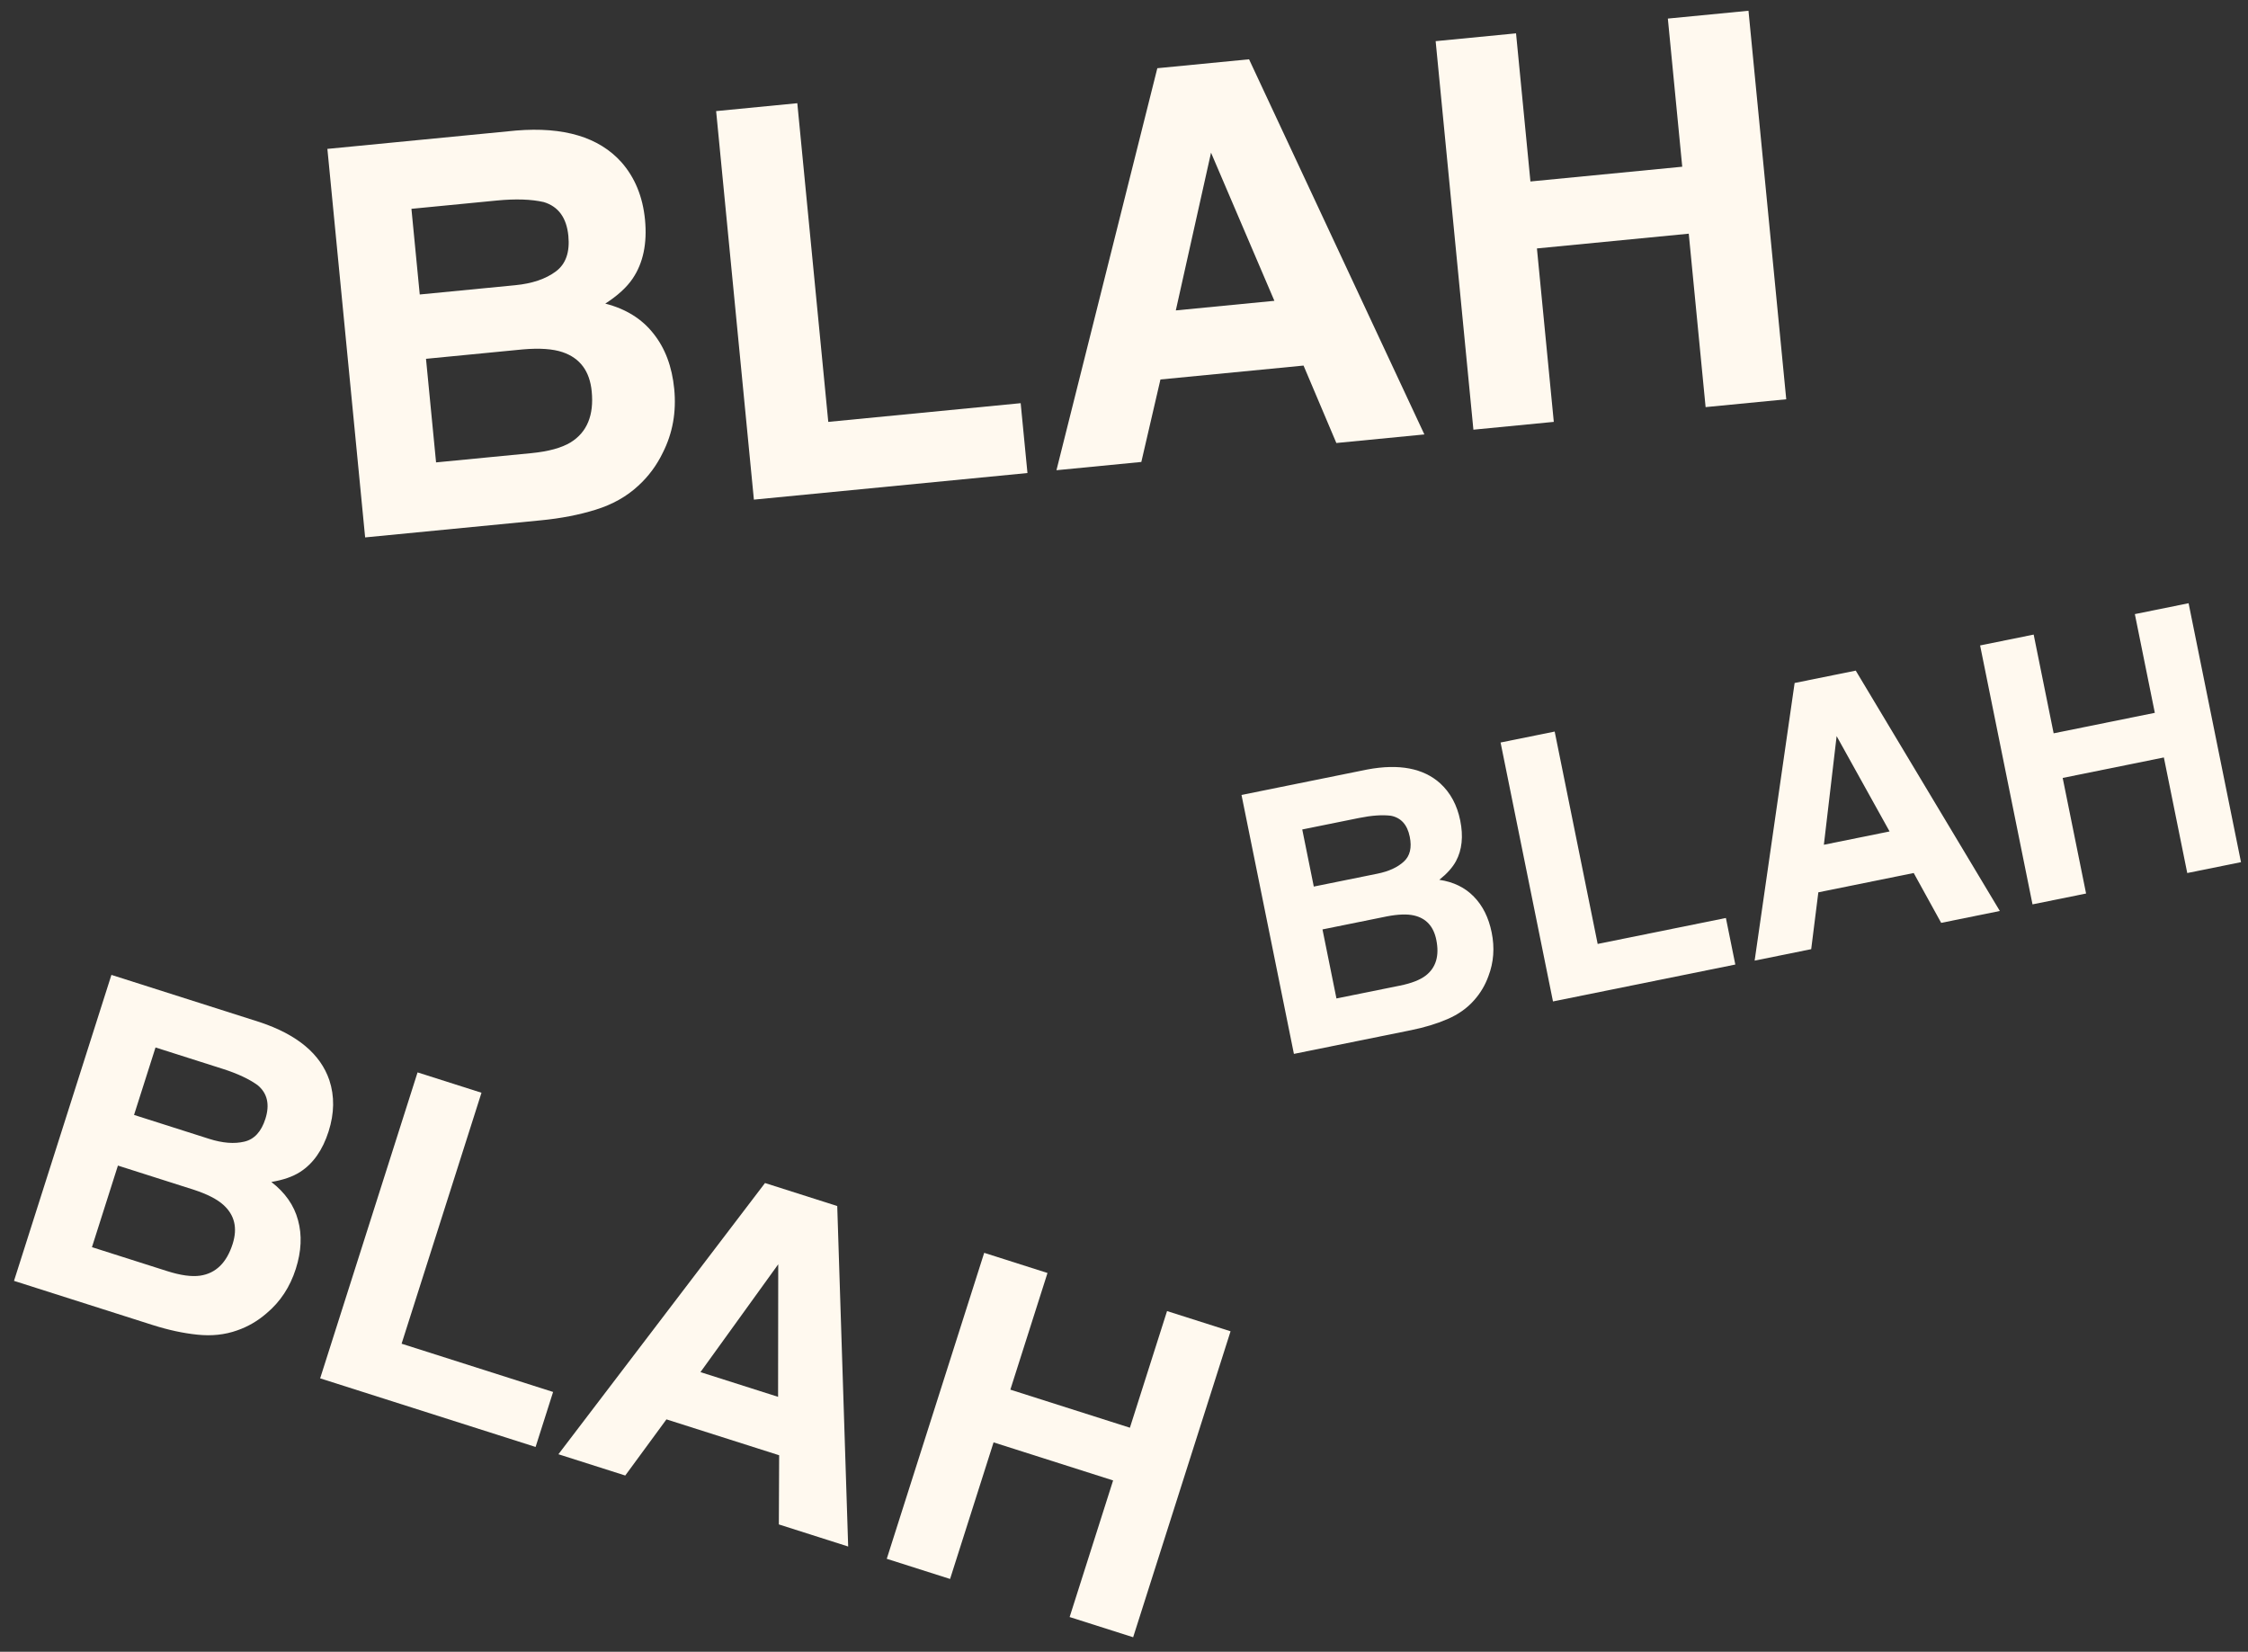 <svg width="147" height="108" viewBox="0 0 147 108" fill="none" xmlns="http://www.w3.org/2000/svg">
<rect x="0" y="0" width="147" height="108" fill="#333333" stroke="none"/>
<path d="M111.532 26.619L110.43 15.279L100.502 16.244L101.605 27.584L96.348 28.095L93.879 2.691L99.136 2.18L100.077 11.866L110.004 10.901L109.063 1.215L114.336 0.703L116.805 26.107L111.532 26.619Z" fill="#FFF9EF"/>
<path d="M85.241 23.903L75.883 24.812L74.633 30.205L69.083 30.745L75.679 4.46L81.677 3.877L93.142 28.406L87.386 28.966L85.241 23.903ZM83.334 19.669L79.191 9.982L76.888 20.296L83.334 19.669Z" fill="#FFF9EF"/>
<path d="M46.829 7.264L52.137 6.748L54.162 27.585L66.743 26.362L67.187 30.929L49.298 32.668L46.829 7.264Z" fill="#FFF9EF"/>
<path d="M35.389 34.019L23.877 35.138L21.408 9.735L33.748 8.535C36.866 8.279 39.16 8.966 40.629 10.598C41.515 11.602 42.031 12.857 42.178 14.362C42.328 15.913 42.059 17.198 41.369 18.216C40.984 18.787 40.387 19.332 39.58 19.851C40.924 20.196 41.973 20.848 42.727 21.807C43.493 22.764 43.947 23.973 44.089 25.432C44.235 26.937 43.987 28.324 43.345 29.593C42.939 30.433 42.401 31.157 41.729 31.768C40.974 32.468 40.05 32.986 38.958 33.325C37.877 33.662 36.688 33.893 35.389 34.019ZM34.182 22.846L27.857 23.461L28.515 30.234L34.754 29.628C35.868 29.519 36.721 29.285 37.313 28.926C38.385 28.265 38.845 27.154 38.693 25.591C38.565 24.27 37.931 23.415 36.791 23.027C36.156 22.811 35.286 22.75 34.182 22.846ZM36.348 17.747C36.997 17.266 37.27 16.491 37.166 15.423C37.051 14.239 36.515 13.503 35.559 13.213C34.741 13.026 33.717 12.992 32.487 13.111L26.904 13.654L27.448 19.255L33.687 18.649C34.801 18.541 35.688 18.24 36.348 17.747Z" fill="#FFF9EF"/>
<path d="M69.945 105.729L72.788 96.798L64.971 94.309L62.127 103.24L57.987 101.922L64.358 81.916L68.497 83.234L66.068 90.862L73.886 93.351L76.315 85.724L80.468 87.046L74.098 107.051L69.945 105.729Z" fill="#FFF9EF"/>
<path d="M50.95 95.151L43.58 92.805L40.886 96.476L36.516 95.085L50.025 77.352L54.748 78.856L55.463 101.118L50.93 99.674L50.95 95.151ZM50.88 91.332L50.89 82.665L45.804 89.716L50.88 91.332Z" fill="#FFF9EF"/>
<path d="M27.305 70.118L31.485 71.449L26.261 87.858L36.168 91.013L35.023 94.609L20.935 90.123L27.305 70.118Z" fill="#FFF9EF"/>
<path d="M9.982 86.636L0.916 83.749L7.286 63.743L17.004 66.838C19.444 67.654 20.956 68.918 21.537 70.628C21.882 71.674 21.865 72.79 21.488 73.976C21.099 75.197 20.478 76.081 19.627 76.627C19.151 76.934 18.523 77.152 17.744 77.283C18.648 77.979 19.23 78.812 19.489 79.782C19.758 80.754 19.709 81.815 19.343 82.964C18.965 84.15 18.328 85.118 17.432 85.868C16.853 86.372 16.211 86.745 15.505 86.989C14.707 87.273 13.841 87.366 12.905 87.267C11.979 87.172 11.005 86.961 9.982 86.636ZM12.692 77.797L7.711 76.211L6.013 81.545L10.926 83.109C11.803 83.389 12.524 83.489 13.087 83.409C14.113 83.257 14.821 82.566 15.213 81.335C15.544 80.295 15.342 79.443 14.606 78.78C14.196 78.41 13.558 78.083 12.692 77.797ZM15.983 74.644C16.63 74.492 17.087 73.994 17.355 73.153C17.651 72.221 17.485 71.49 16.857 70.961C16.299 70.554 15.536 70.197 14.567 69.888L10.17 68.488L8.765 72.899L13.679 74.464C14.556 74.743 15.324 74.803 15.983 74.644Z" fill="#FFF9EF"/>
<path d="M143.028 57.083L141.498 49.526L134.882 50.865L136.412 58.423L132.909 59.132L129.482 42.202L132.985 41.492L134.291 47.948L140.907 46.608L139.601 40.153L143.115 39.442L146.542 56.372L143.028 57.083Z" fill="#FFF9EF"/>
<path d="M125.14 57.081L118.904 58.344L118.437 62.061L114.738 62.81L117.353 44.657L121.35 43.848L130.772 59.564L126.936 60.341L125.14 57.081ZM123.562 54.364L120.1 48.13L119.266 55.234L123.562 54.364Z" fill="#FFF9EF"/>
<path d="M98.125 48.549L101.663 47.833L104.474 61.719L112.859 60.022L113.475 63.066L101.552 65.479L98.125 48.549Z" fill="#FFF9EF"/>
<path d="M92.283 67.355L84.611 68.908L81.184 51.978L89.407 50.314C91.489 49.924 93.081 50.228 94.183 51.224C94.85 51.838 95.284 52.647 95.487 53.65C95.697 54.684 95.604 55.568 95.211 56.301C94.991 56.712 94.627 57.12 94.12 57.526C95.049 57.665 95.8 58.031 96.374 58.624C96.957 59.215 97.346 59.998 97.543 60.97C97.746 61.973 97.675 62.924 97.331 63.823C97.117 64.416 96.804 64.942 96.395 65.399C95.935 65.923 95.349 66.336 94.637 66.64C93.933 66.942 93.148 67.18 92.283 67.355ZM90.694 59.917L86.479 60.77L87.392 65.284L91.55 64.443C92.293 64.292 92.851 64.076 93.224 63.793C93.9 63.274 94.133 62.493 93.922 61.452C93.744 60.571 93.257 60.04 92.463 59.858C92.02 59.756 91.431 59.776 90.694 59.917ZM91.798 56.334C92.202 55.965 92.331 55.425 92.187 54.713C92.028 53.924 91.616 53.465 90.952 53.337C90.388 53.268 89.697 53.316 88.877 53.482L85.156 54.235L85.911 57.968L90.069 57.126C90.812 56.976 91.388 56.712 91.798 56.334Z" fill="#FFF9EF"/>
</svg>
